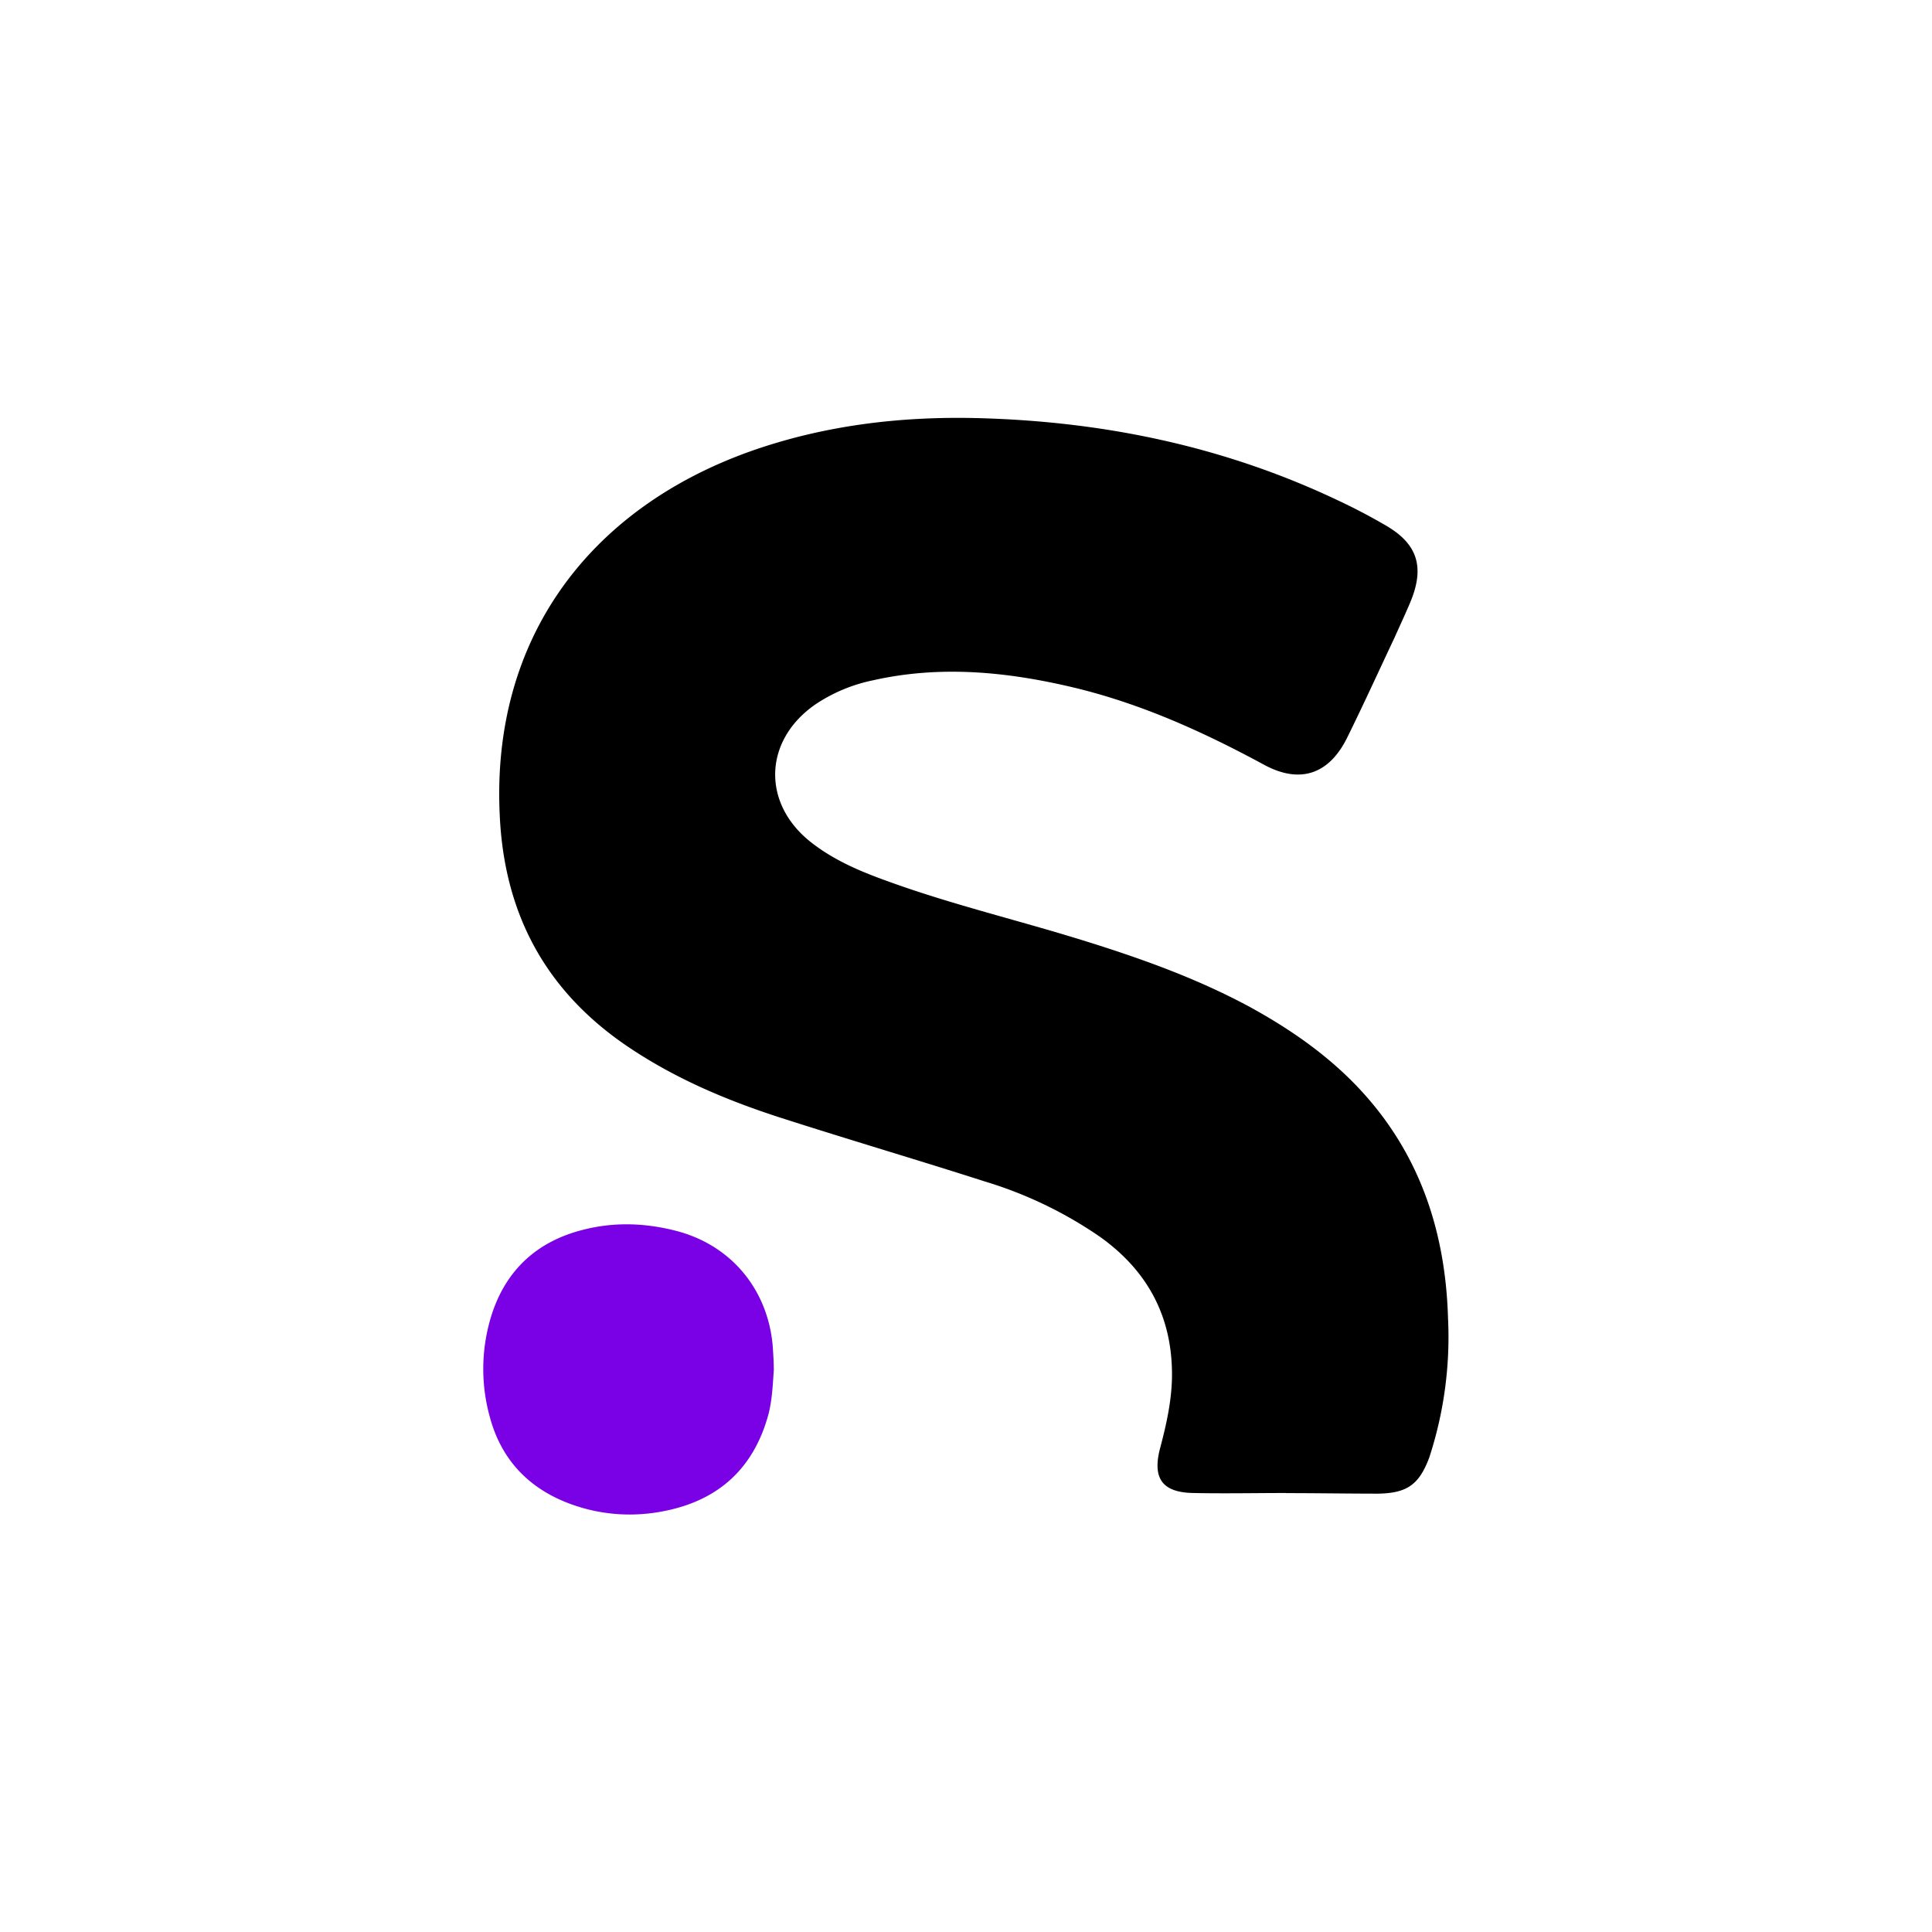 <svg xmlns="http://www.w3.org/2000/svg" viewBox="0 0 18 18">
  <rect x="0" y="0" width="18" height="18" fill="#808080" stroke="none"/>
  <g clip-path="url(#a)">
    <path fill="#fff" d="M0 0h18v18H0V0Z"/>
    <g clip-path="url(#b)">
      <path d="M11.981 13.91c-.287 0-.573.006-.86 0-.291-.004-.39-.135-.31-.427.056-.212.103-.424.108-.645.009-.56-.221-.993-.668-1.313a3.844 3.844 0 0 0-1.077-.518c-.63-.202-1.269-.39-1.9-.593-.512-.165-1-.372-1.447-.678-.753-.518-1.13-1.233-1.171-2.141-.08-1.643.832-2.853 2.332-3.389.691-.245 1.41-.33 2.14-.31 1.161.032 2.275.263 3.329.762.15.07.296.146.441.23.301.17.377.381.25.702-.048.117-.104.235-.156.352-.145.307-.286.617-.437.923-.169.349-.442.443-.78.259-.565-.306-1.148-.57-1.778-.72-.616-.146-1.236-.207-1.862-.066a1.508 1.508 0 0 0-.54.226c-.48.334-.499.918-.043 1.28.202.16.437.264.682.353.588.217 1.199.363 1.796.546.555.17 1.105.363 1.617.64.354.194.683.42.965.706.597.608.855 1.355.879 2.194a3.614 3.614 0 0 1-.174 1.294c-.094.254-.207.334-.475.339-.287 0-.574-.005-.86-.005Z"/>
      <path fill="#7A00E6" d="M7.21 12.753c-.01.146-.015.278-.048.414-.136.514-.47.815-.983.913-.267.052-.54.038-.804-.047-.419-.136-.7-.41-.813-.837a1.67 1.67 0 0 1 .023-.96c.136-.41.423-.67.842-.777.292-.076.583-.066.874.009.508.132.851.541.898 1.069.005.075.01.15.01.216Z"/>
    </g>
  </g>
  <defs>
    <clipPath id="a">
      <path fill="#fff" d="M0 0h18v18H0z"/>
    </clipPath>
    <clipPath id="b">
      <path fill="#fff" d="M4.5 3.888h9v10.225h-9z"/>
    </clipPath>
  </defs>
</svg>
